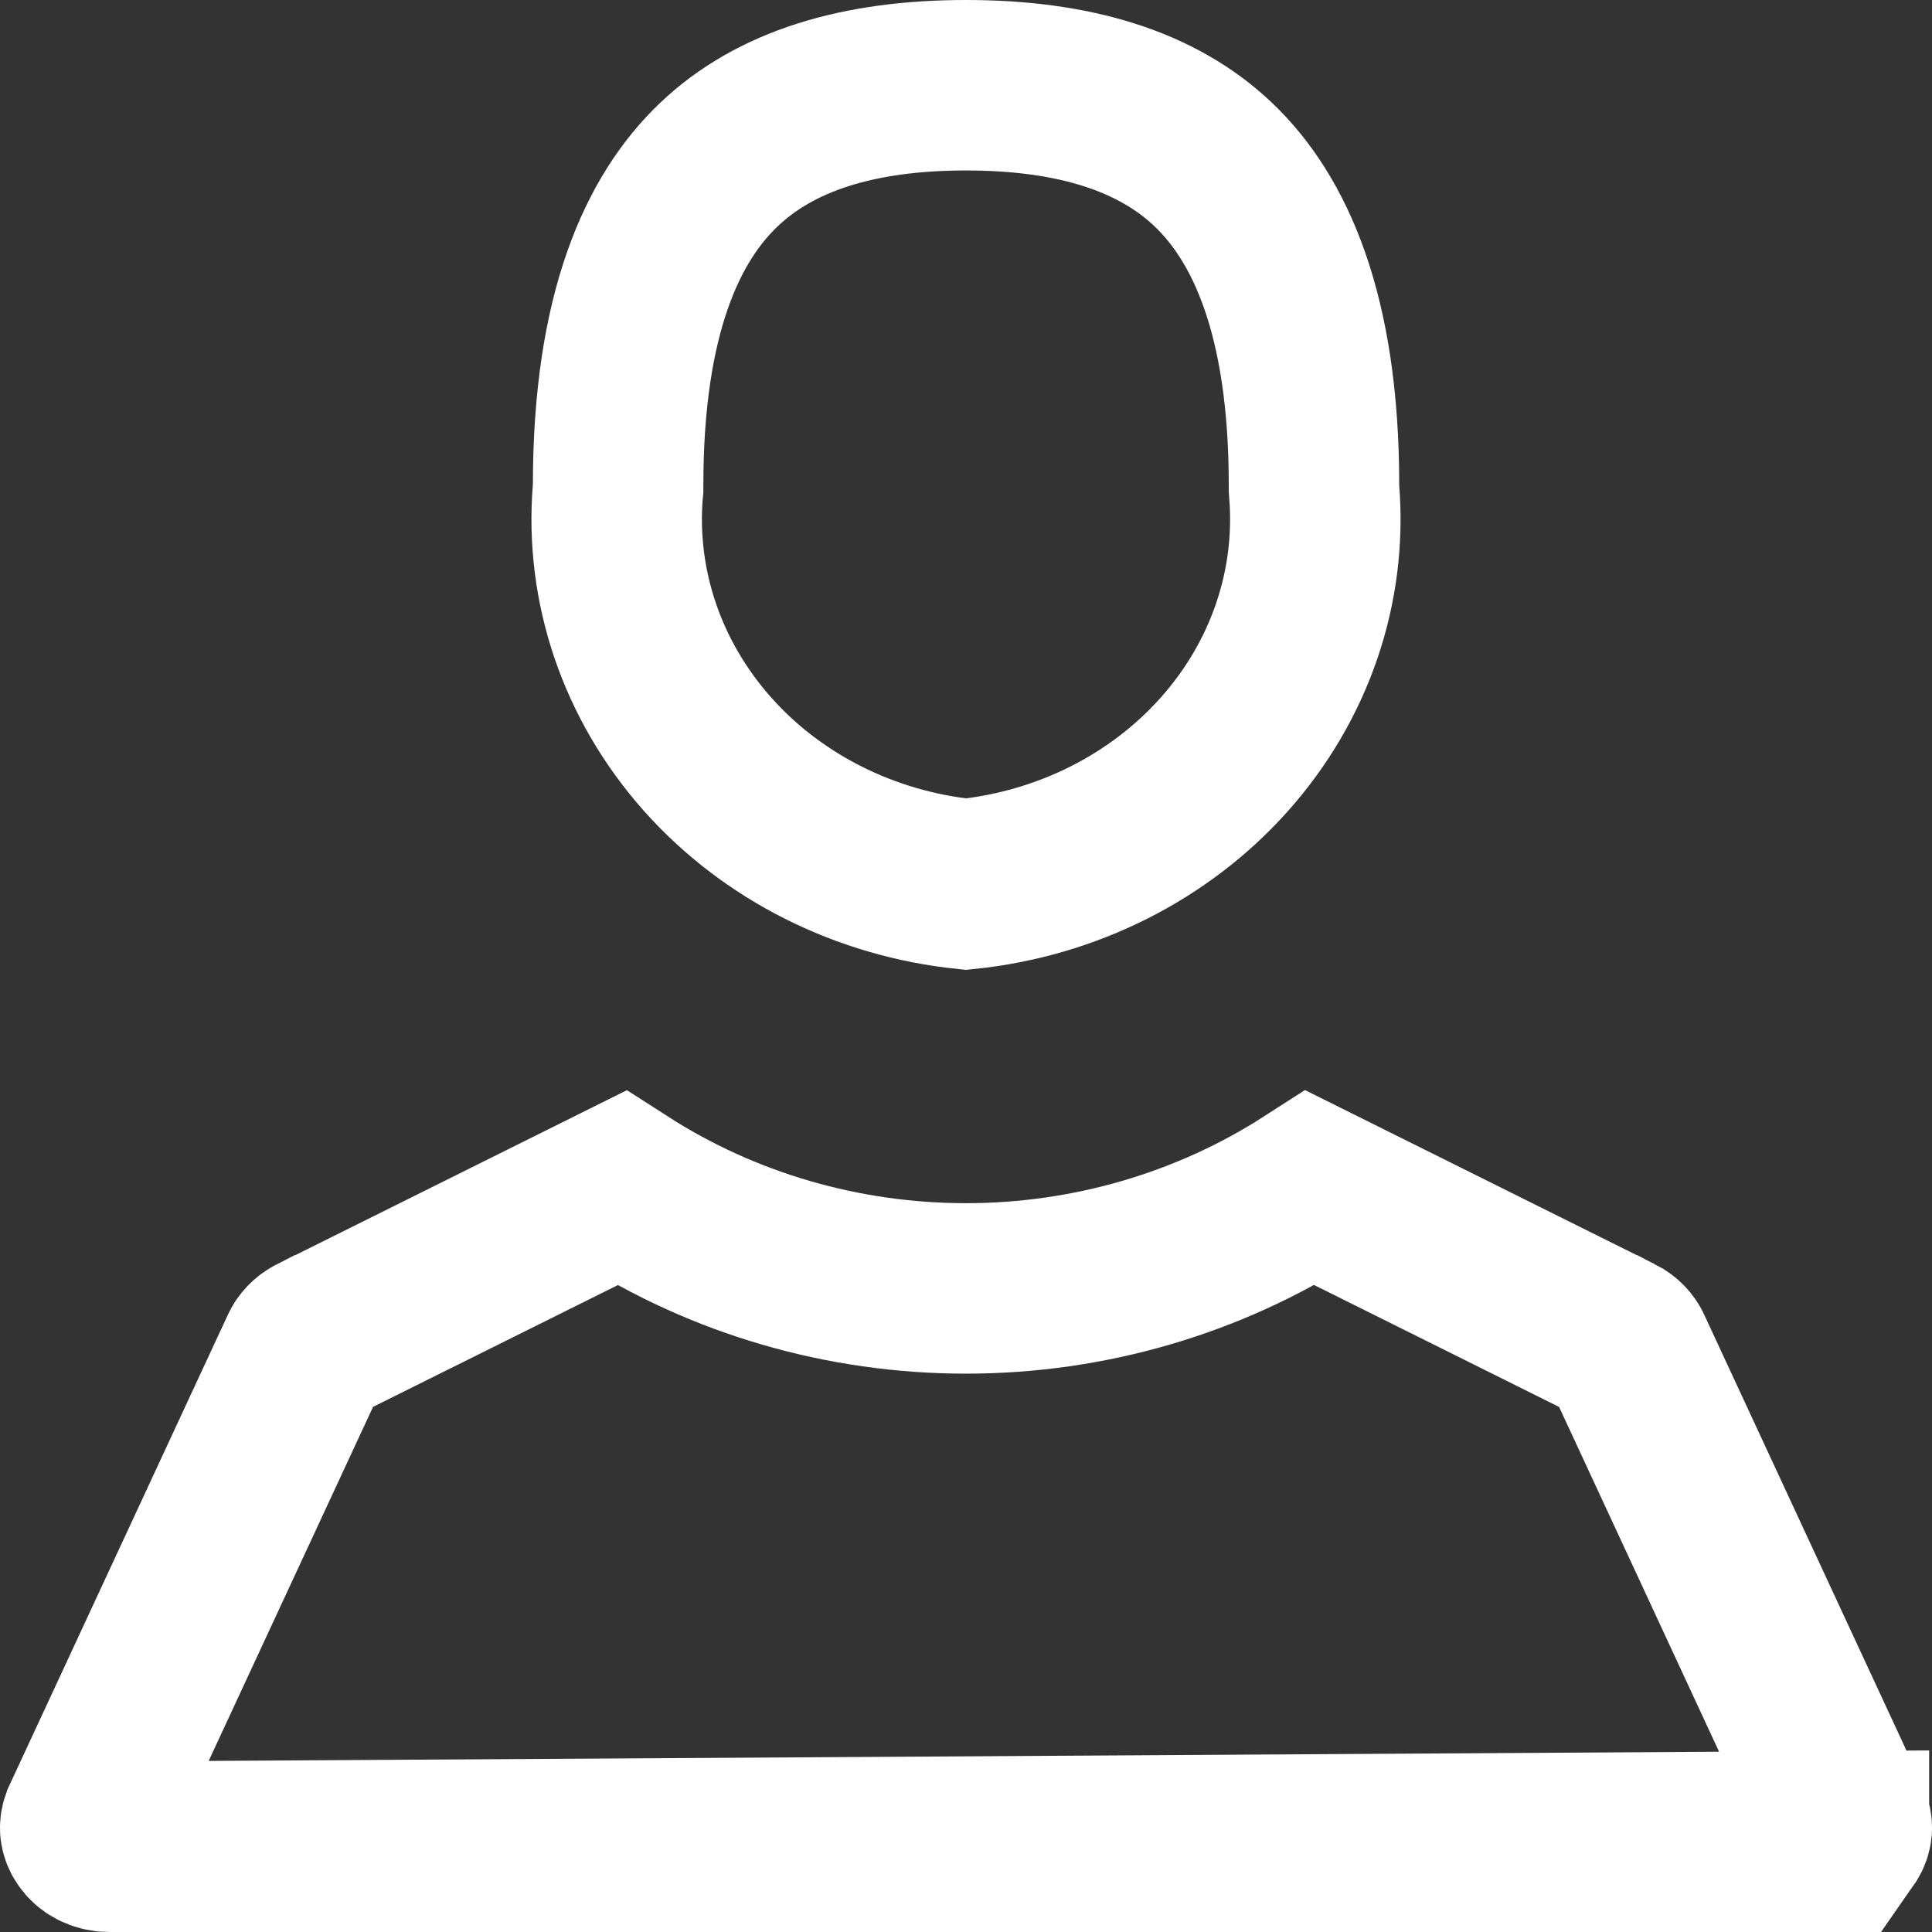 <svg width="17" height="17" viewBox="0 0 17 17" fill="none" xmlns="http://www.w3.org/2000/svg">
<rect x="0" y="0" width="17" height="17" fill="#333333" stroke="none"/>
<path d="M16.225 16.157L16.225 16.158C16.241 16.135 16.248 16.111 16.25 16.091C16.251 16.07 16.248 16.048 16.237 16.025L16.236 16.023L14.314 11.881C14.3 11.851 14.271 11.817 14.224 11.793C14.224 11.793 14.223 11.793 14.223 11.793L11.53 10.453C10.635 11.029 9.579 11.337 8.5 11.337C7.42 11.337 6.365 11.03 5.469 10.454L2.777 11.793C2.777 11.793 2.777 11.793 2.776 11.793C2.729 11.817 2.701 11.851 2.687 11.881L0.764 16.023L0.763 16.026C0.752 16.049 0.749 16.071 0.75 16.091C0.752 16.112 0.759 16.135 0.775 16.158L0.778 16.162C0.792 16.184 0.815 16.206 0.848 16.223C0.881 16.24 0.92 16.25 0.962 16.25L16.225 16.157ZM16.225 16.157L16.221 16.163M16.225 16.157L16.221 16.163M16.221 16.163C16.206 16.185 16.184 16.206 16.152 16.223C16.119 16.24 16.08 16.25 16.039 16.25H16.038M16.221 16.163L16.038 16.25M16.038 16.25H0.962H16.038ZM11.241 10.309L11.241 10.309L11.241 10.309ZM5.436 4.327L5.439 4.297V4.267C5.439 2.757 5.831 1.92 6.323 1.451C6.821 0.975 7.554 0.75 8.5 0.75C9.447 0.75 10.18 0.975 10.678 1.45C11.169 1.919 11.562 2.757 11.562 4.267V4.297L11.564 4.327C11.631 5.16 11.351 5.991 10.77 6.641C10.202 7.277 9.391 7.688 8.5 7.78C7.61 7.688 6.798 7.277 6.23 6.641C5.65 5.991 5.369 5.16 5.436 4.327Z" stroke="white" stroke-width="1.5"/>
</svg>
